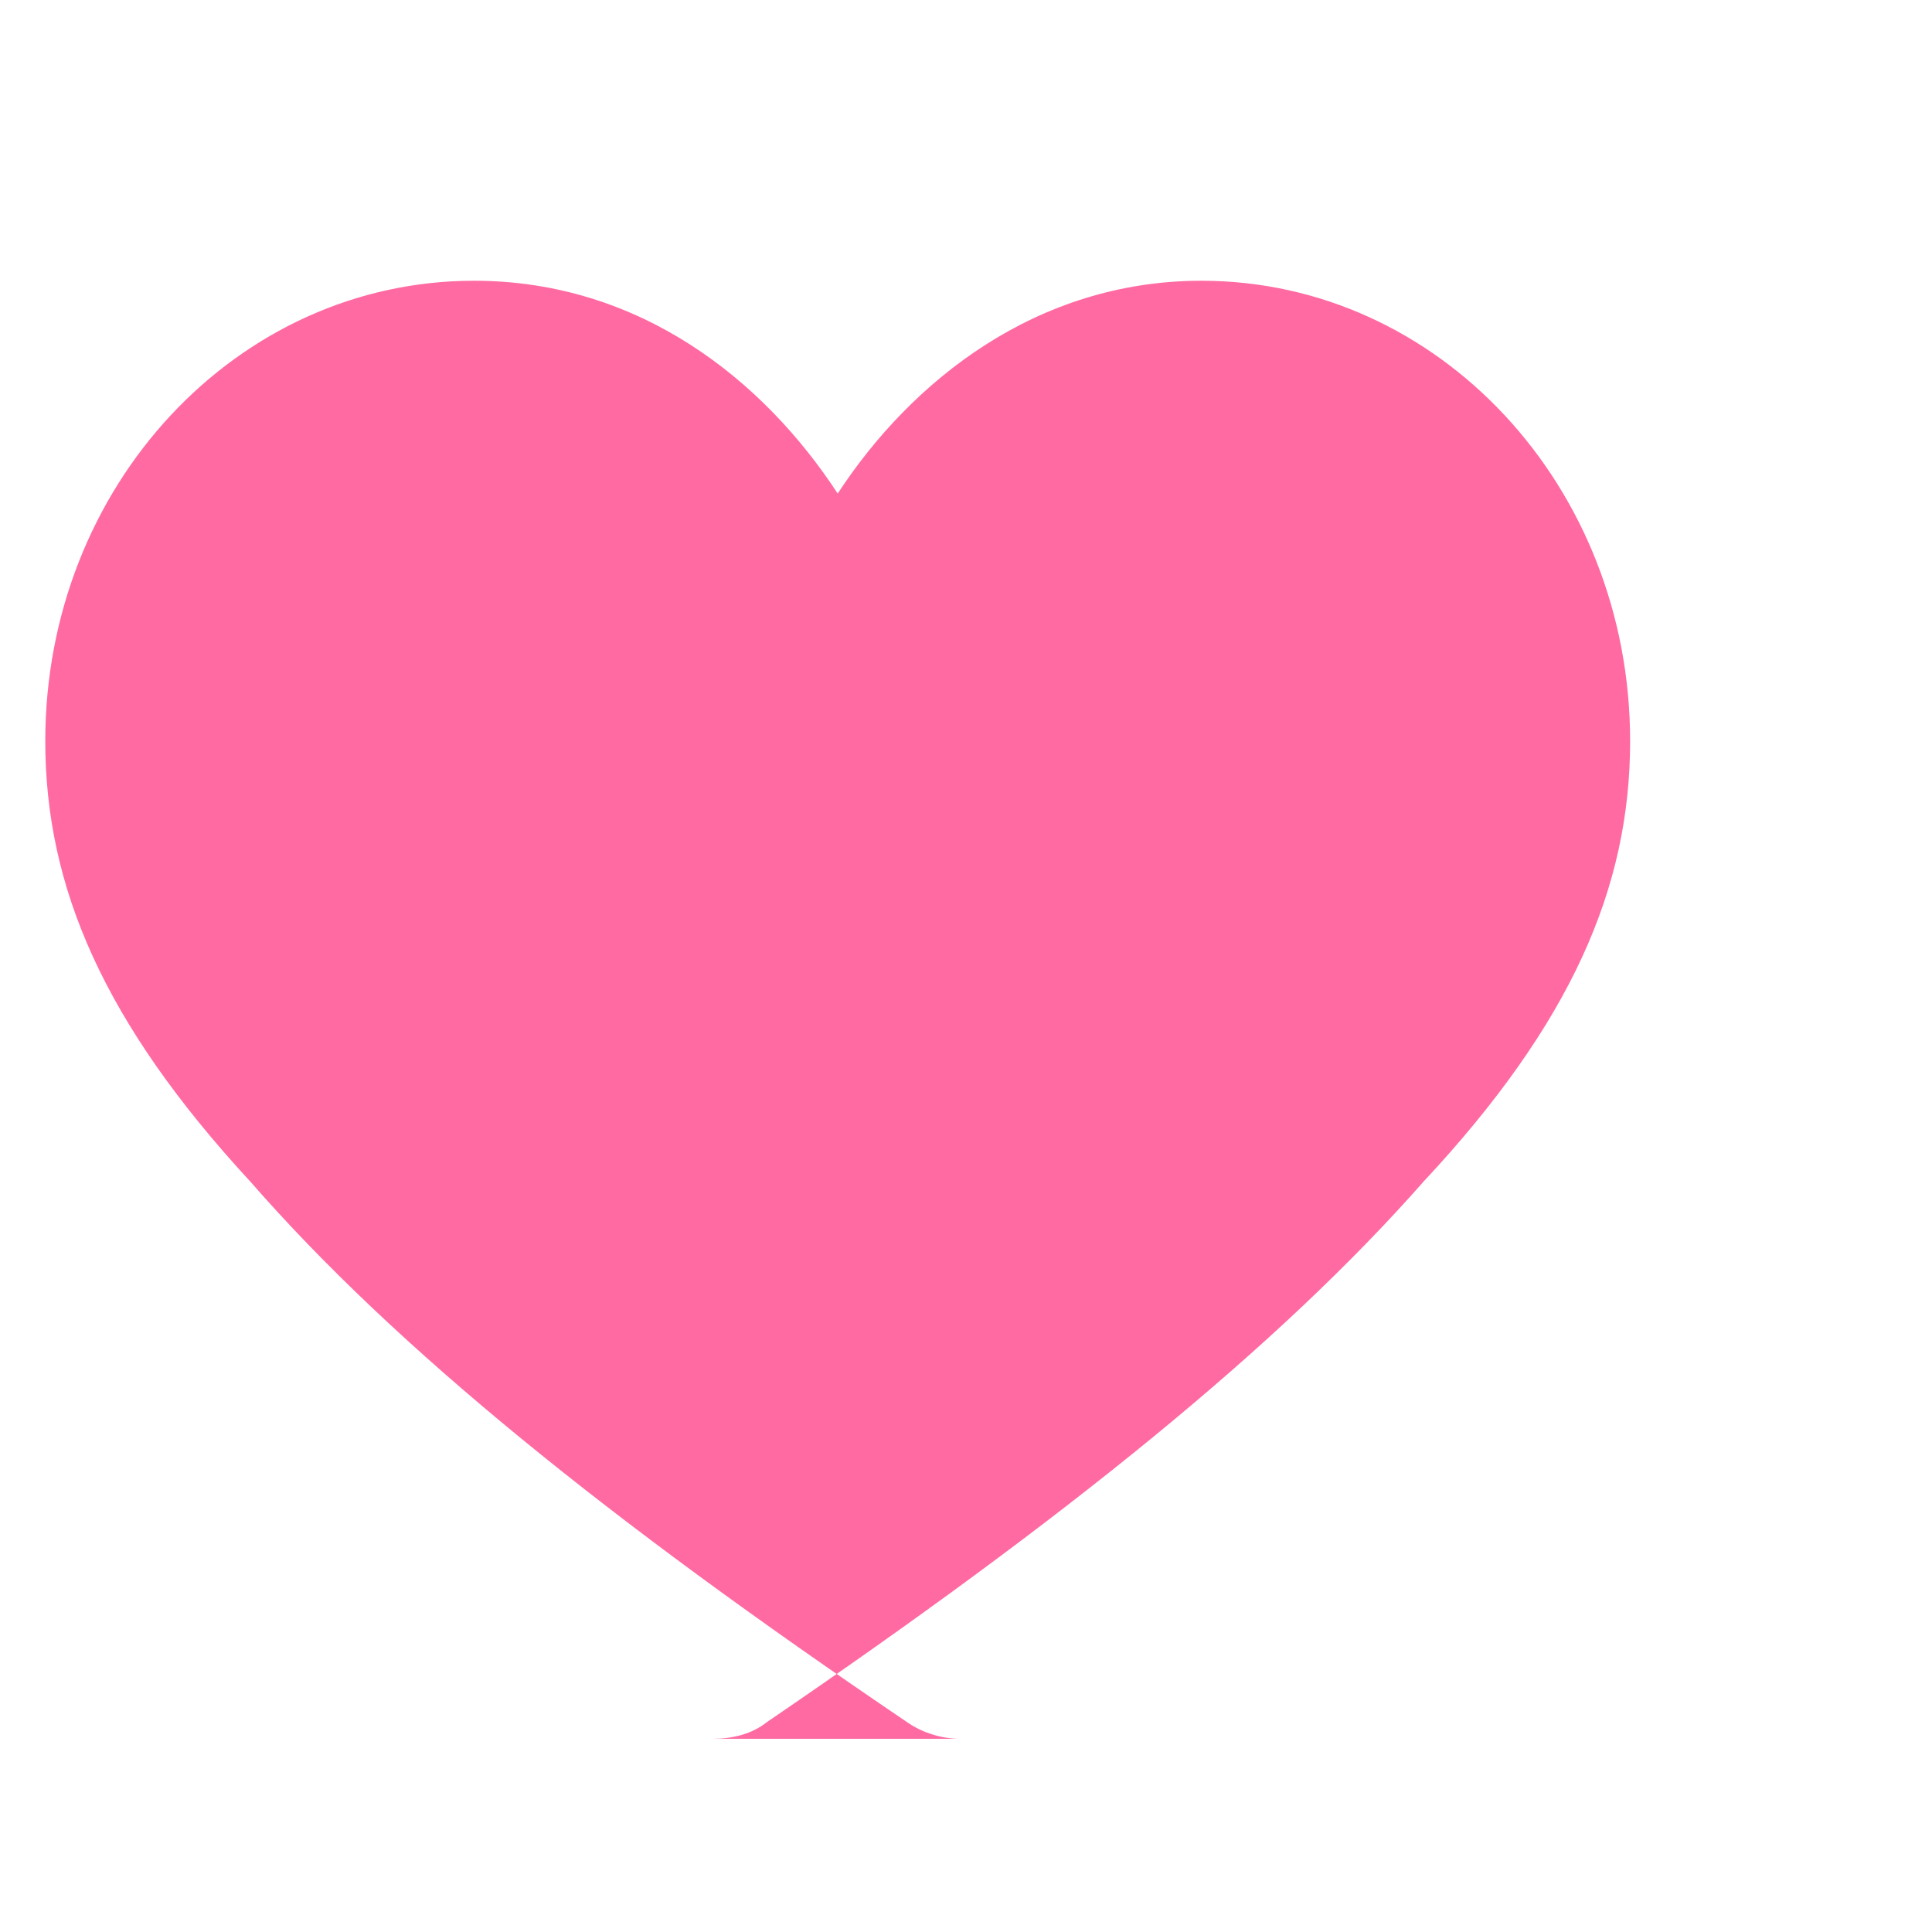 <svg xmlns="http://www.w3.org/2000/svg" viewBox="0 0 128 128">
  <path fill="#ff6aa2" d="M63.6 115.2c-1.2 0-2.5-.4-3.5-1.1-19.8-13.4-33.9-24.8-43.5-35.8C6.9 67.8 3 58.8 3 49.1c0-16.9 12.7-30.5 28.4-30.5 11 0 19.2 6.6 24.1 14.1C60.4 25.2 68.7 18.6 79.6 18.6 95.3 18.6 108 32.2 108 49.1c0 9.7-3.9 18.7-13.7 29.2-9.6 10.9-23.7 22.3-43.5 35.8-1 .8-2.3 1.1-3.6 1.1z"/>
</svg>
